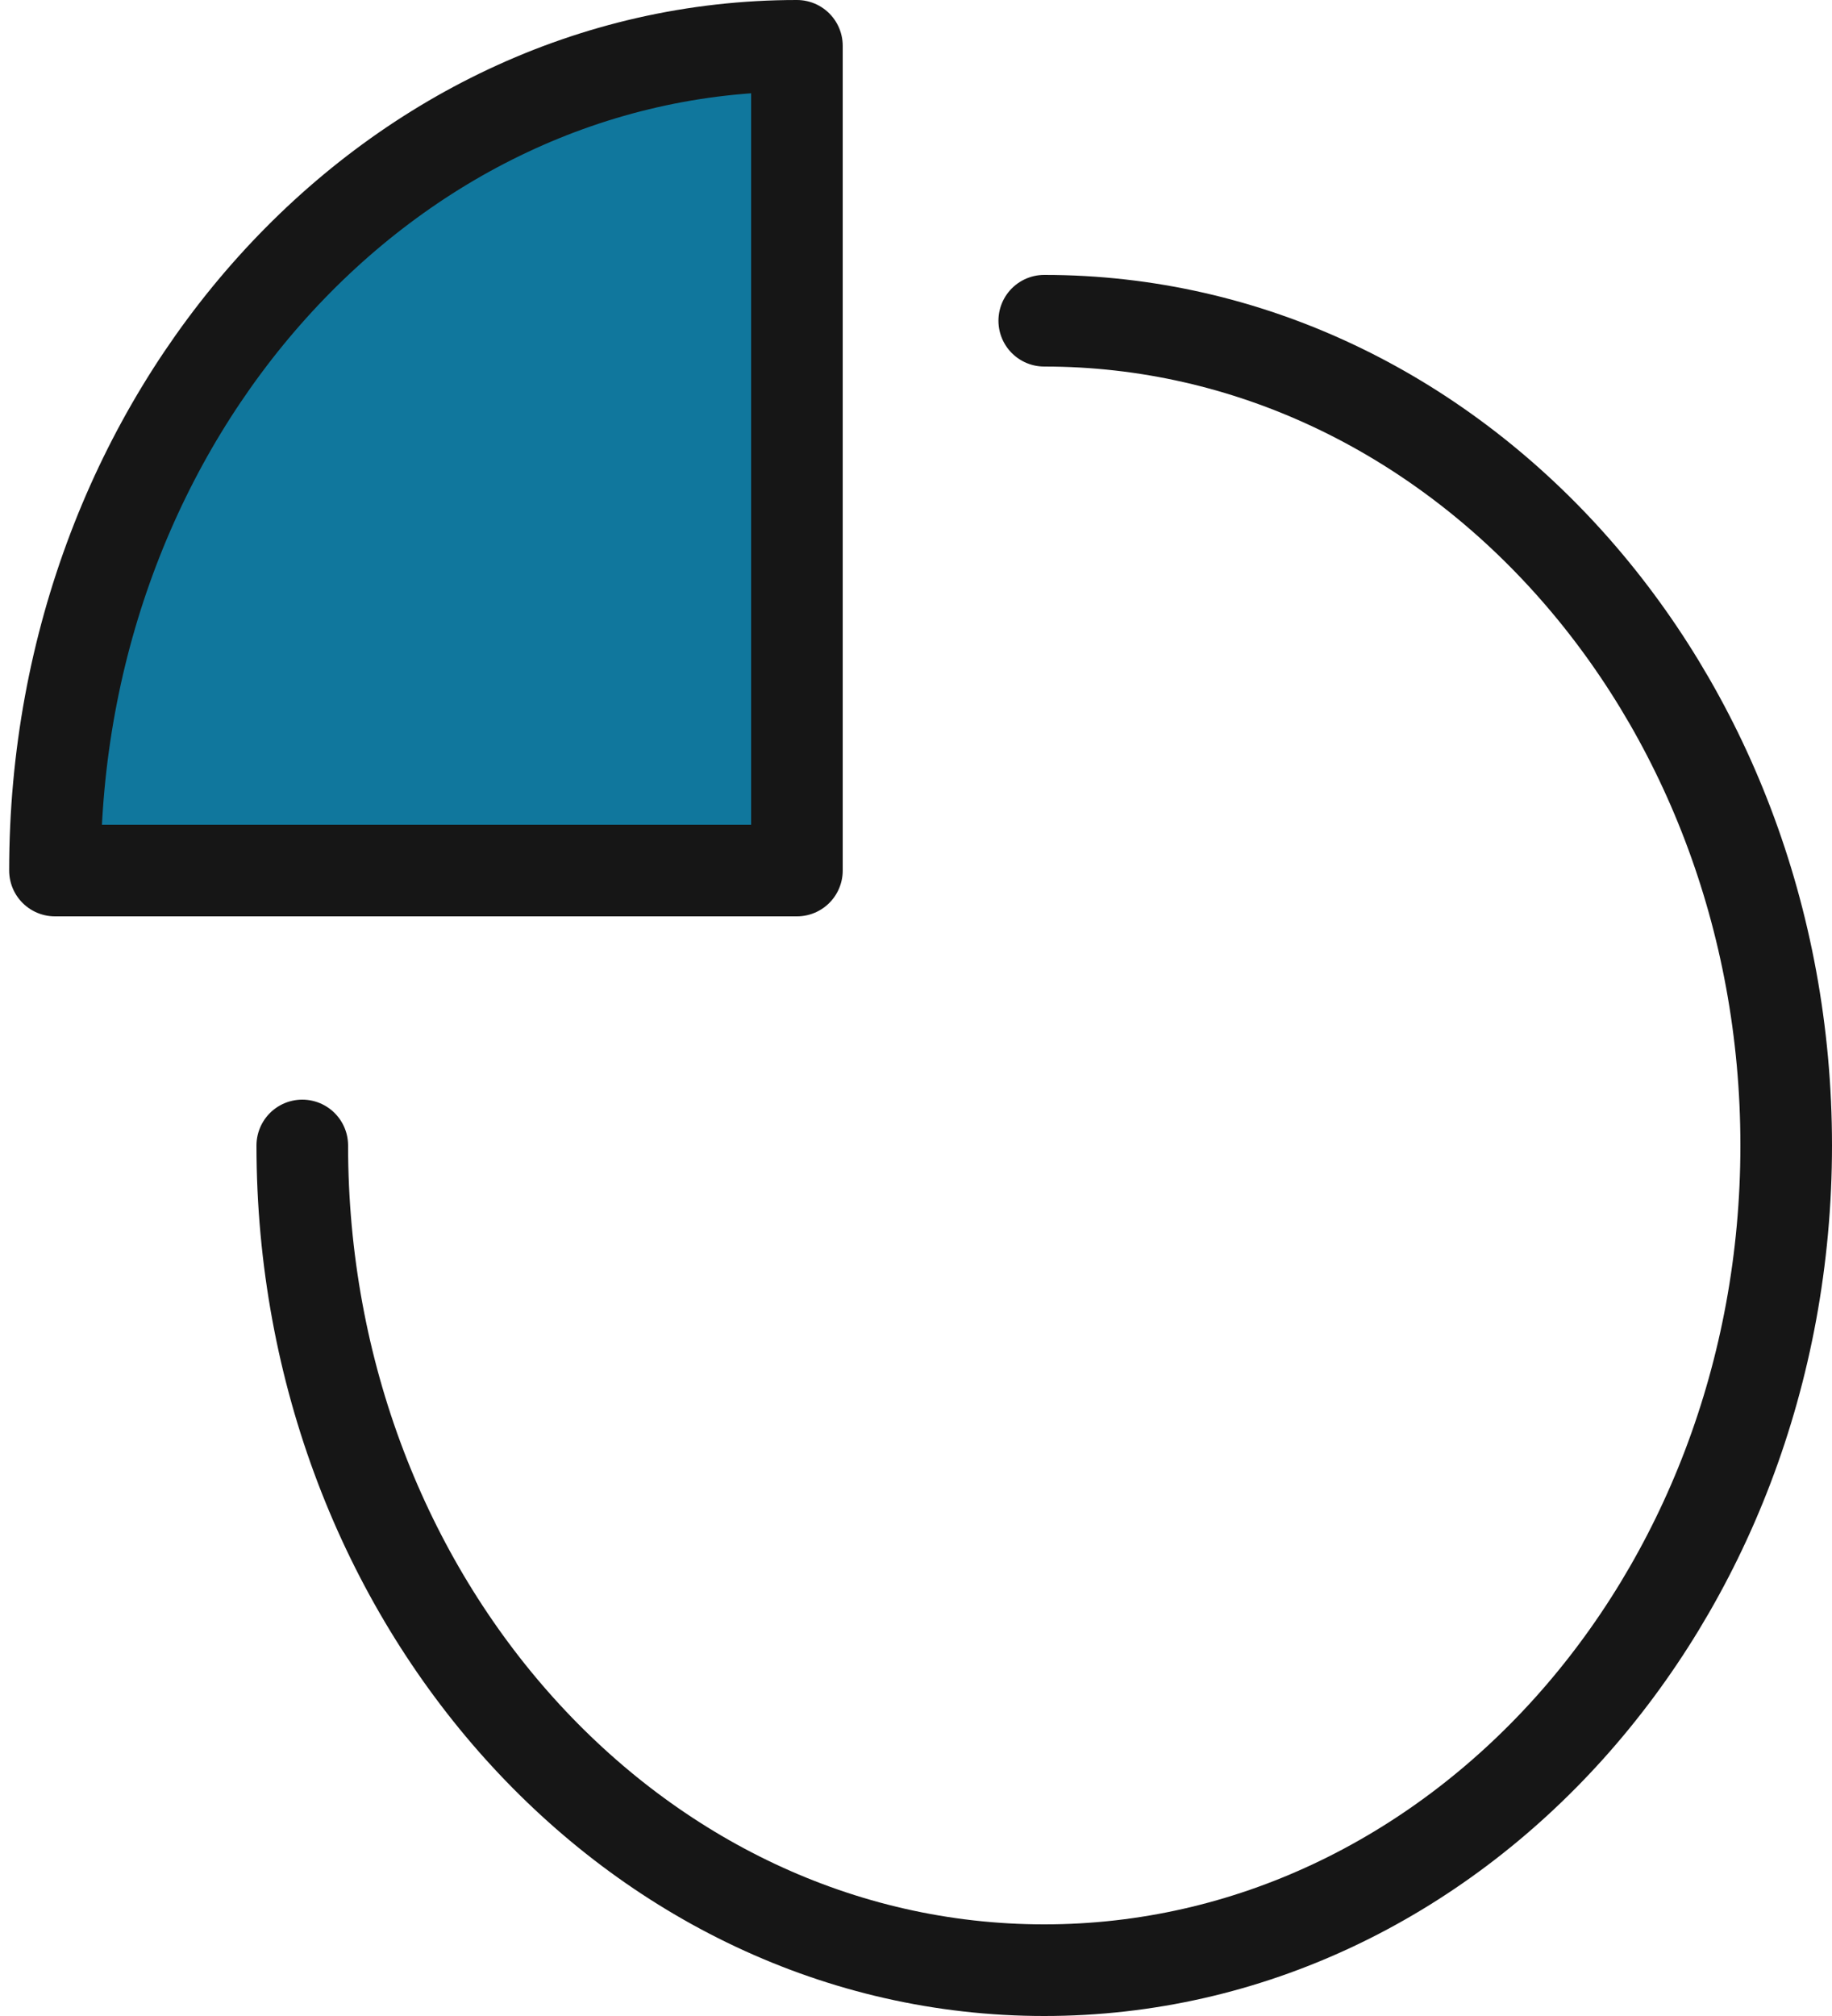 <svg width="40" height="44" viewBox="0 0 40 44" fill="none" xmlns="http://www.w3.org/2000/svg">
<path d="M22.8 7C31.747 7 39 15.059 39 25C39 34.941 31.747 43 22.8 43C13.853 43 6.6 34.941 6.6 25" stroke="#161616" stroke-width="2" stroke-miterlimit="10" stroke-linecap="round" stroke-linejoin="round"/>
<path d="M17.4 1C8.453 1 1.2 9.059 1.2 19H17.4V1Z" fill="#10779D" stroke="#161616" stroke-width="2" stroke-miterlimit="10" stroke-linecap="round" stroke-linejoin="round"/>
</svg>
